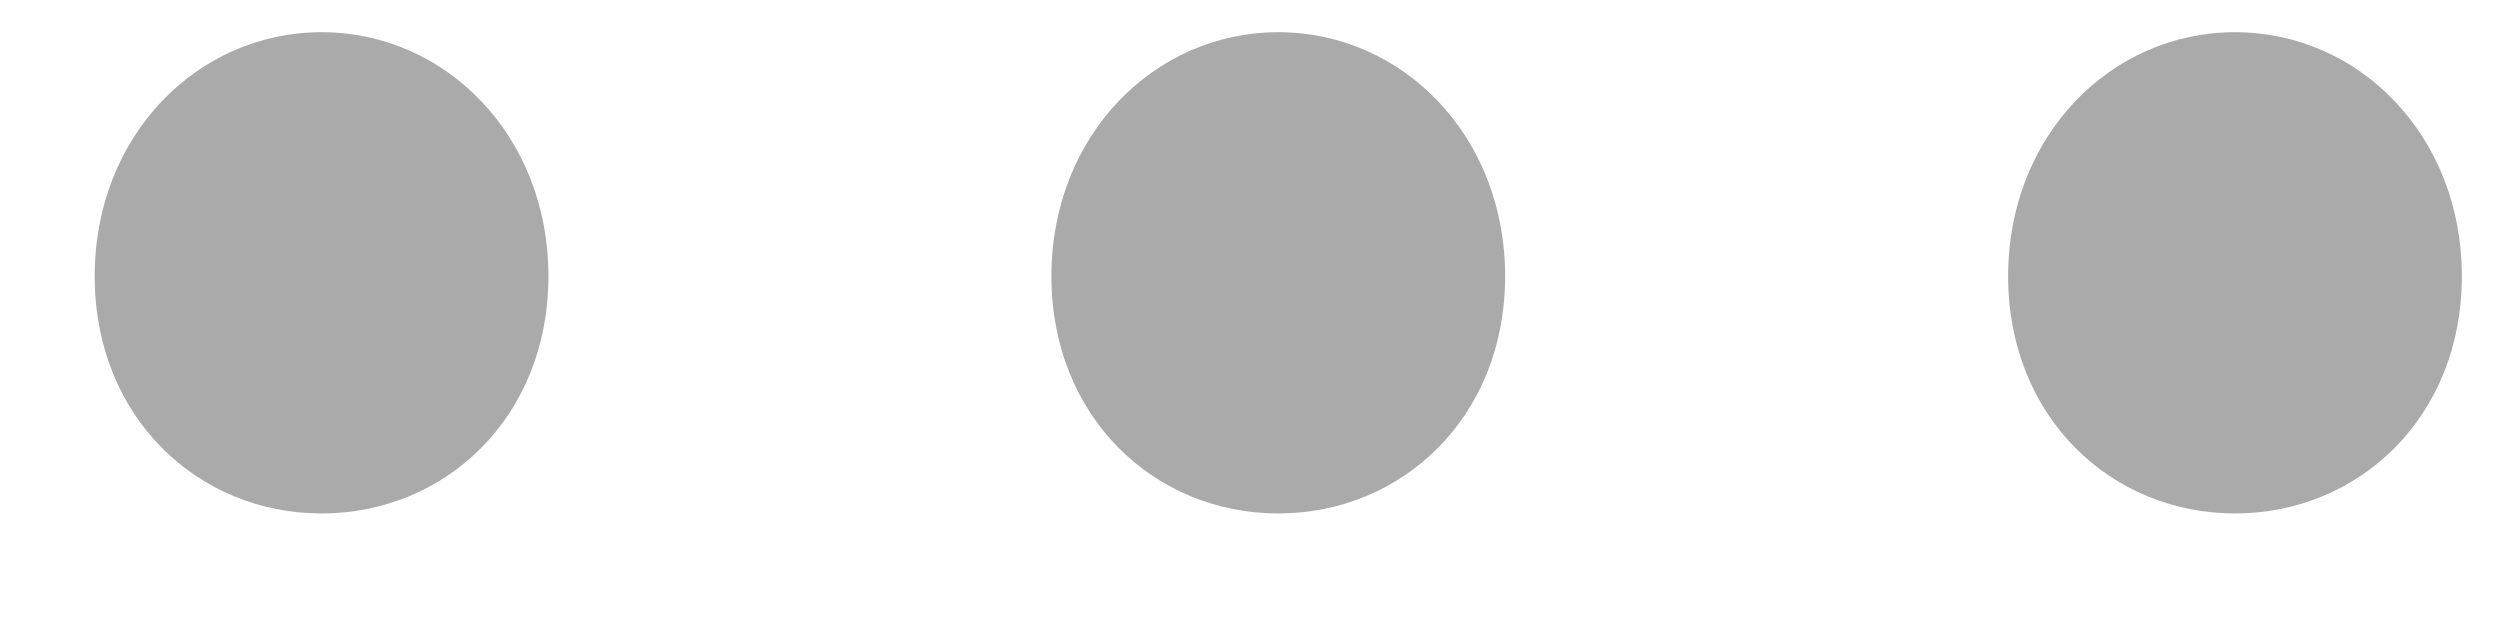 <svg width="16" height="4" viewBox="0 0 16 4" fill="none" xmlns="http://www.w3.org/2000/svg">
<path d="M2.058 3.286C2.85 3.286 3.51 2.67 3.51 1.768C3.51 0.866 2.85 0.206 2.058 0.206C1.266 0.206 0.606 0.866 0.606 1.768C0.606 2.67 1.266 3.286 2.058 3.286ZM8.181 3.286C8.973 3.286 9.633 2.67 9.633 1.768C9.633 0.866 8.973 0.206 8.181 0.206C7.389 0.206 6.729 0.866 6.729 1.768C6.729 2.67 7.389 3.286 8.181 3.286ZM14.304 3.286C15.096 3.286 15.756 2.67 15.756 1.768C15.756 0.866 15.096 0.206 14.304 0.206C13.512 0.206 12.852 0.866 12.852 1.768C12.852 2.67 13.512 3.286 14.304 3.286Z" fill="#AAAAAA"/>
</svg>
